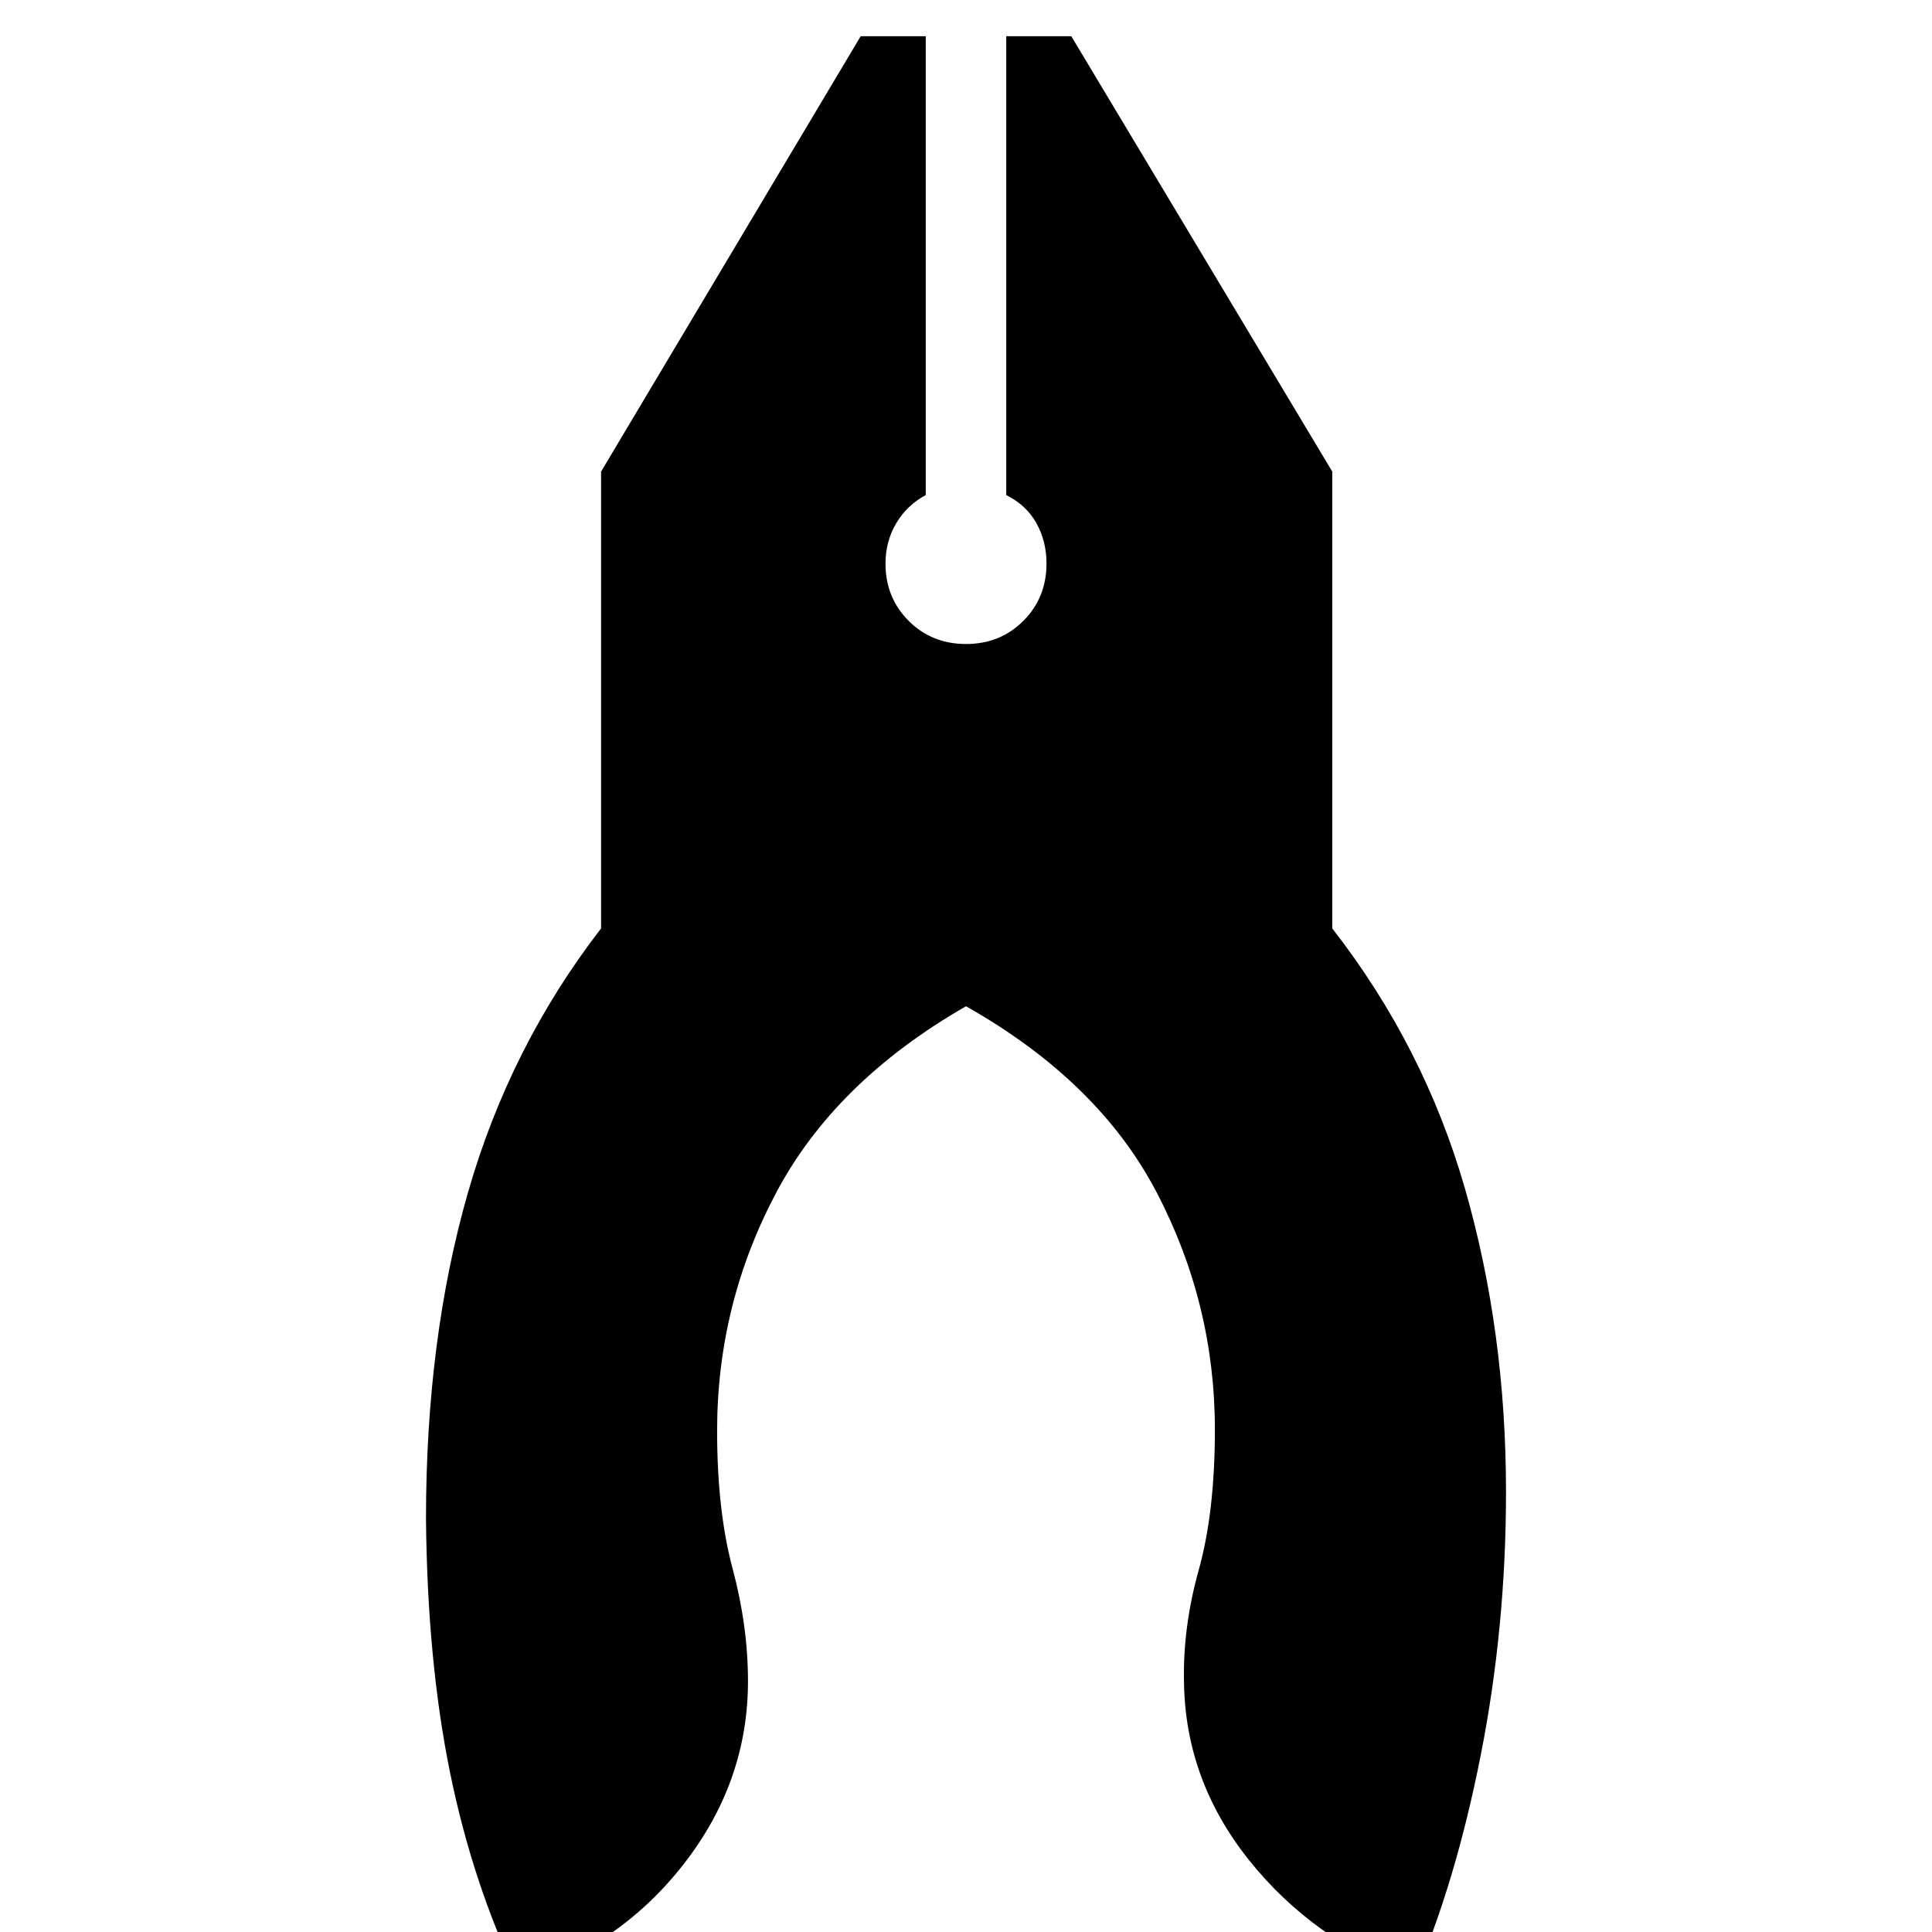 <svg xmlns="http://www.w3.org/2000/svg" height="40" viewBox="0 -960 960 960" width="40"><path d="M257.33 23Q234.67-24.67 223.5-79.83q-11.17-55.17-11.83-125.5 0-89.34 20.83-162 20.83-72.67 66.17-131.34v-227l129-216.33H460v228q-9.33 5-14.67 14-5.33 9-5.33 20 0 17 11.5 28.5T480-640q17 0 28.5-11.5T520-680q0-11-5-20t-15-14v-228h32.33L662-725.67v227q45.67 58.67 66 129.5 20.33 70.84 20.33 150.5 0 67-12.5 130.5T702.67 23q-50.34-19-82-58.67Q589-75.33 588.33-124q-.66-27.33 7.34-56t8-69.67q0-62.33-28.84-117.66Q546-422.67 480-460q-65 37.33-94.33 92.67Q356.33-312 356.33-249q0 39.67 7.67 68.33 7.67 28.67 7.67 56 0 50-32 91T257.33 23Z"/></svg>